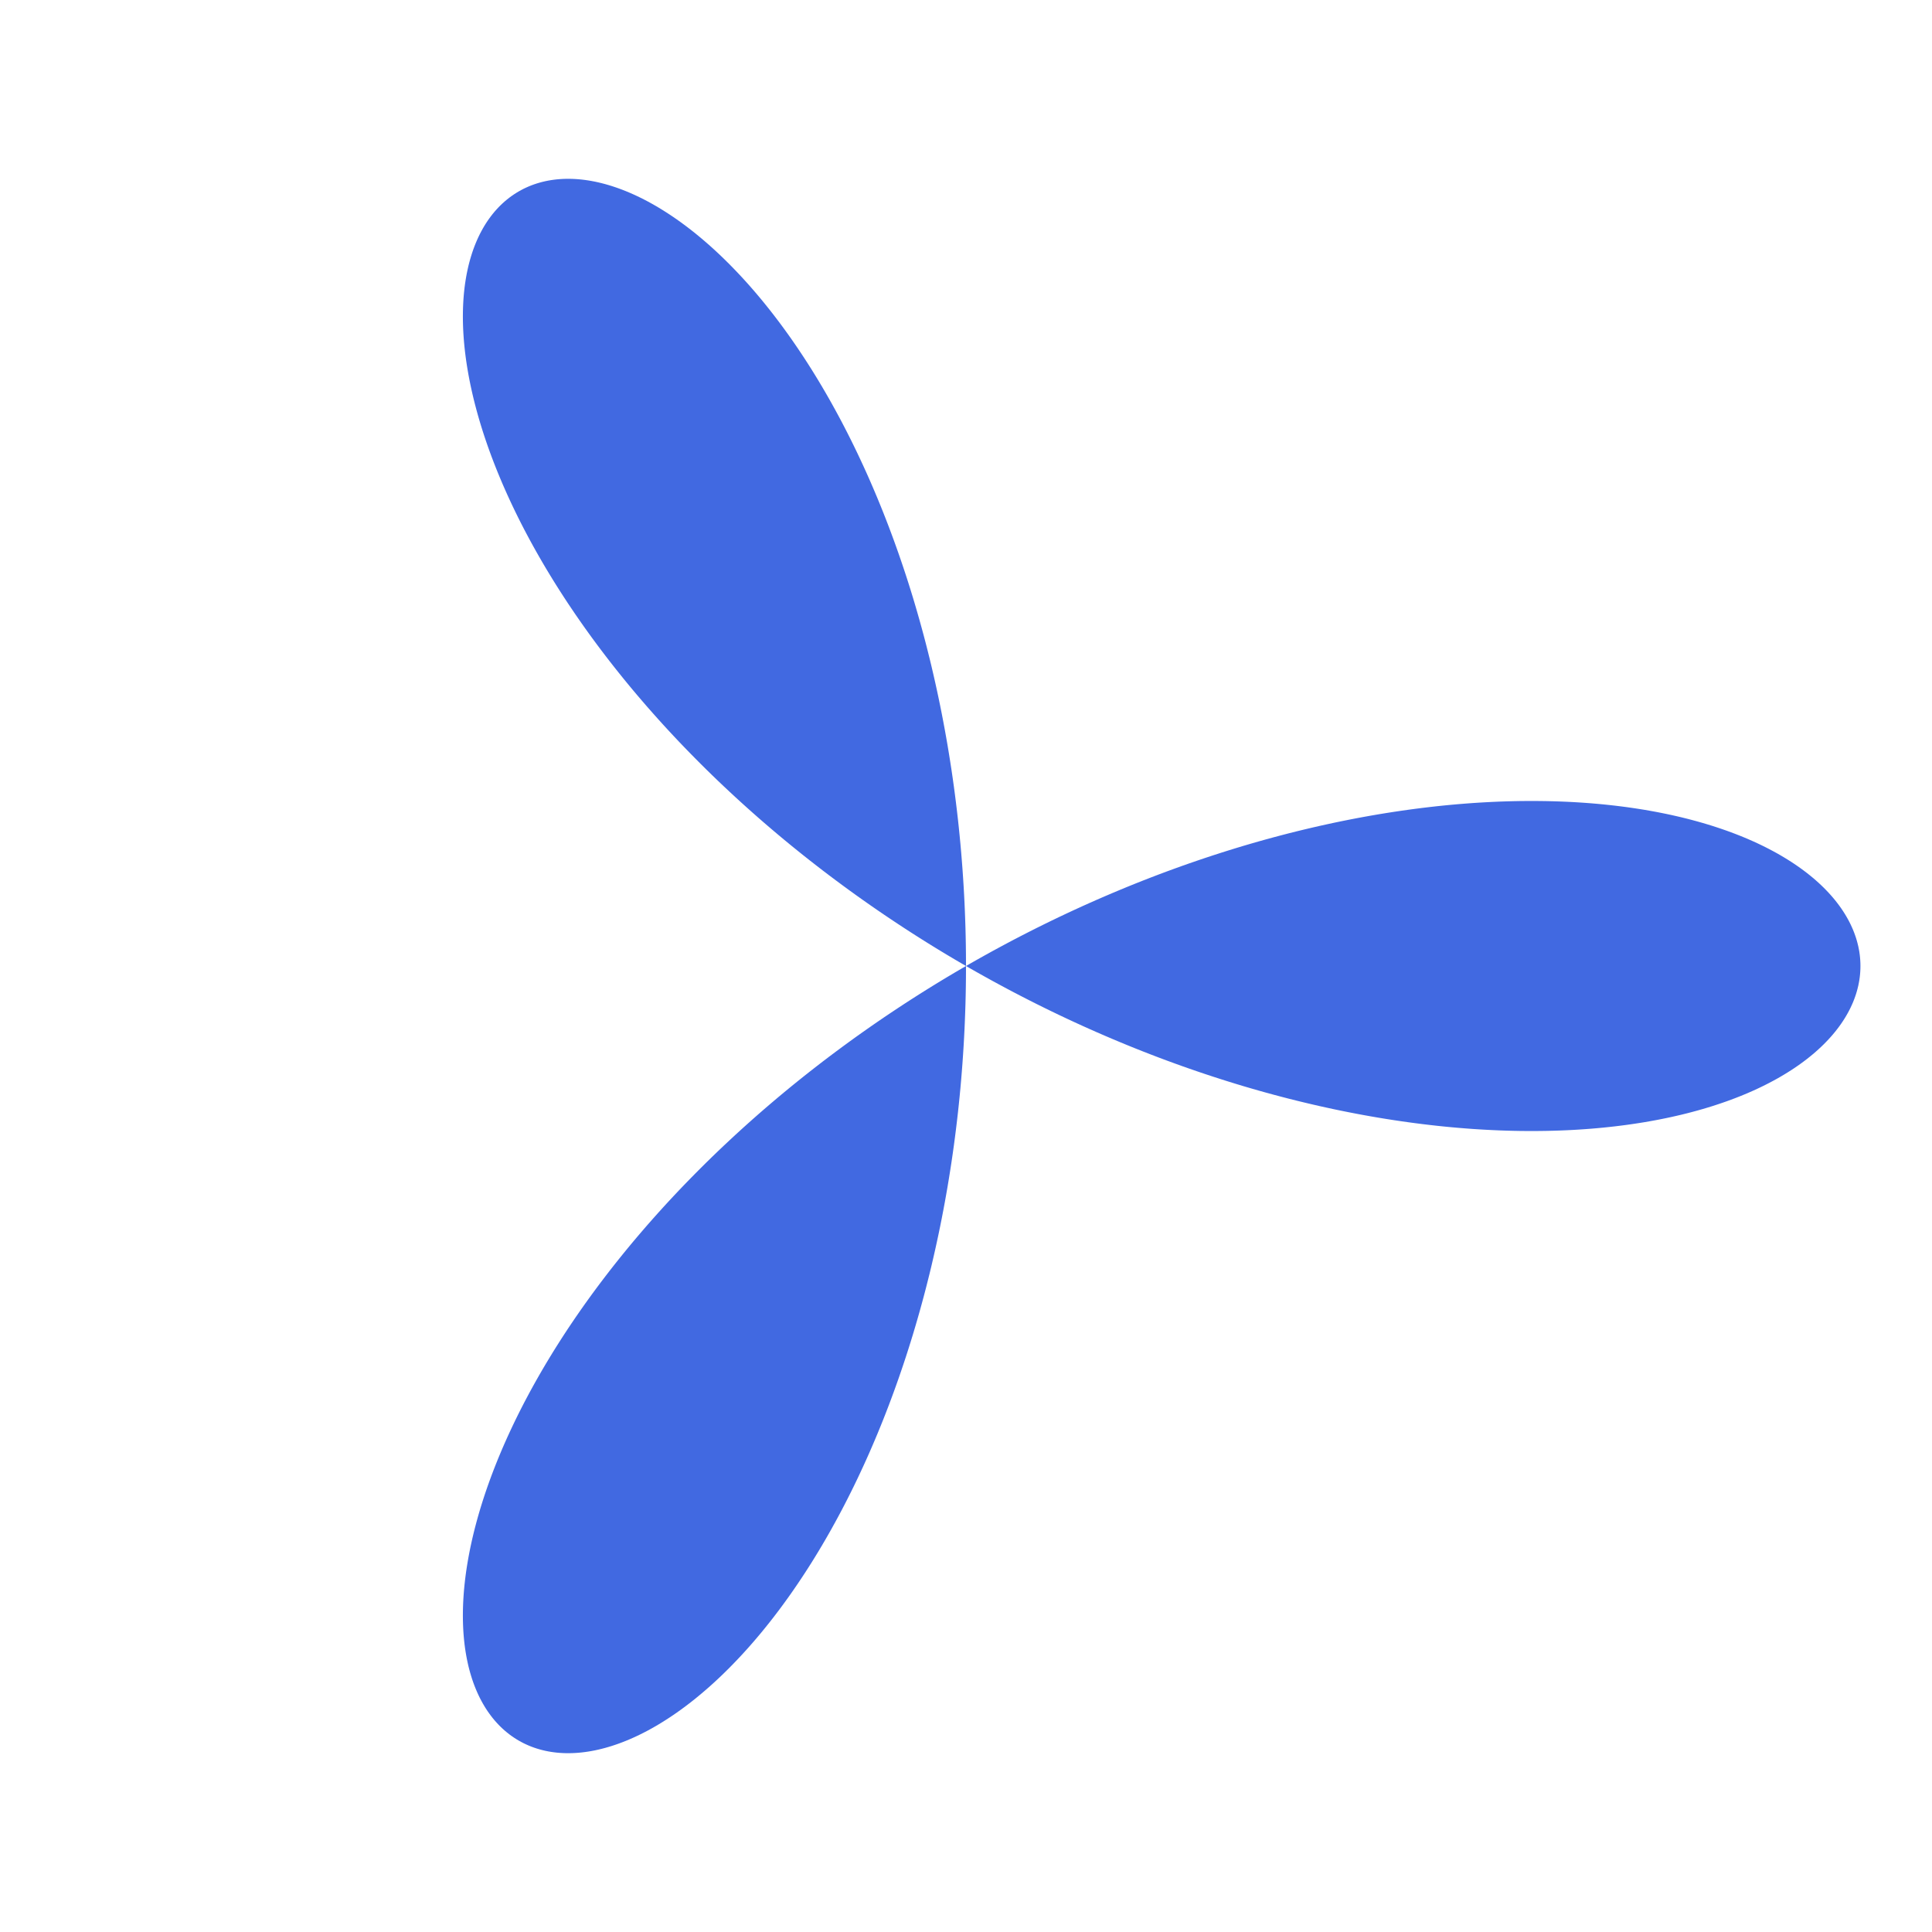 <?xml version="1.0" encoding="UTF-8"?>
<svg xmlns="http://www.w3.org/2000/svg" xmlns:xlink="http://www.w3.org/1999/xlink" width="100%" height="100%" viewBox="0 0 720 720" version="1.1">
  <g id="spiro_3_1_2_87573">
    <path style=" stroke:none;fill-rule:evenodd;fill:rgb(25.49%,41.176%,88.235%);fill-opacity:1;" d="M 693.332 360 L 693.316 361.047 L 693.266 362.098 L 693.184 363.145 L 693.07 364.191 L 692.922 365.234 L 692.738 366.277 L 692.527 367.32 L 692.277 368.359 L 692 369.398 L 691.688 370.434 L 691.34 371.465 L 690.965 372.496 L 690.555 373.52 L 690.109 374.543 L 689.633 375.562 L 689.125 376.574 L 688.586 377.582 L 688.012 378.586 L 687.406 379.586 L 686.77 380.578 L 686.102 381.566 L 685.398 382.547 L 684.664 383.523 L 683.902 384.492 L 683.105 385.453 L 682.277 386.41 L 681.414 387.355 L 680.523 388.297 L 679.602 389.227 L 678.648 390.152 L 677.664 391.066 L 676.648 391.973 L 675.602 392.871 L 674.523 393.758 L 673.418 394.637 L 672.281 395.504 L 671.113 396.363 L 669.914 397.211 L 668.688 398.051 L 667.43 398.875 L 666.145 399.691 L 664.828 400.496 L 663.484 401.289 L 662.109 402.07 L 660.707 402.84 L 659.273 403.598 L 657.816 404.34 L 656.328 405.074 L 654.812 405.793 L 653.27 406.496 L 651.695 407.188 L 650.098 407.867 L 648.473 408.531 L 646.82 409.18 L 645.141 409.816 L 643.434 410.438 L 641.699 411.043 L 639.941 411.633 L 638.156 412.211 L 636.348 412.77 L 634.512 413.316 L 632.652 413.844 L 630.77 414.355 L 628.859 414.855 L 626.926 415.336 L 624.965 415.797 L 622.984 416.246 L 620.977 416.676 L 618.949 417.086 L 616.898 417.484 L 614.824 417.859 L 612.727 418.223 L 610.605 418.562 L 608.465 418.887 L 606.301 419.195 L 604.117 419.48 L 601.914 419.75 L 599.688 420 L 597.441 420.234 L 595.172 420.445 L 592.887 420.641 L 590.582 420.812 L 588.254 420.969 L 585.91 421.105 L 583.547 421.219 L 581.168 421.316 L 578.766 421.391 L 576.348 421.449 L 573.914 421.484 L 571.465 421.5 L 568.996 421.496 L 566.512 421.473 L 564.008 421.426 L 561.492 421.359 L 558.961 421.273 L 556.414 421.164 L 553.852 421.035 L 551.273 420.887 L 548.684 420.719 L 546.078 420.523 L 543.461 420.312 L 540.828 420.078 L 538.184 419.824 L 535.527 419.547 L 532.859 419.246 L 530.18 418.926 L 527.488 418.586 L 524.785 418.223 L 522.074 417.836 L 519.348 417.43 L 516.617 417.004 L 513.871 416.555 L 511.121 416.082 L 508.359 415.59 L 505.59 415.074 L 502.809 414.535 L 500.023 413.977 L 497.23 413.398 L 494.43 412.793 L 491.621 412.172 L 488.809 411.523 L 485.988 410.855 L 483.164 410.168 L 480.332 409.457 L 477.496 408.723 L 474.656 407.969 L 471.812 407.191 L 468.961 406.395 L 466.109 405.574 L 463.254 404.734 L 460.398 403.871 L 457.535 402.984 L 454.672 402.078 L 451.809 401.152 L 448.941 400.203 L 446.074 399.234 L 443.207 398.246 L 440.34 397.234 L 437.473 396.199 L 434.605 395.148 L 431.738 394.074 L 428.875 392.977 L 426.012 391.863 L 423.148 390.727 L 420.289 389.57 L 417.43 388.391 L 414.578 387.195 L 411.727 385.977 L 408.879 384.742 L 406.035 383.484 L 403.195 382.207 L 400.363 380.91 L 397.531 379.594 L 394.707 378.258 L 391.891 376.906 L 389.078 375.531 L 386.273 374.141 L 383.473 372.727 L 380.68 371.297 L 377.895 369.852 L 375.121 368.383 L 372.352 366.898 L 369.59 365.398 L 366.84 363.875 L 364.098 362.34 L 361.363 360.785 L 358.641 359.211 L 355.926 357.621 L 353.223 356.016 L 350.531 354.395 L 347.848 352.754 L 345.18 351.098 L 342.52 349.426 L 339.875 347.738 L 337.242 346.035 L 334.621 344.316 L 332.012 342.582 L 329.414 340.836 L 326.832 339.07 L 324.266 337.293 L 321.711 335.5 L 319.172 333.695 L 316.645 331.875 L 314.137 330.039 L 311.641 328.191 L 309.16 326.332 L 306.695 324.461 L 304.25 322.574 L 301.816 320.676 L 299.402 318.766 L 297.004 316.844 L 294.621 314.91 L 292.258 312.965 L 289.914 311.008 L 287.586 309.039 L 285.273 307.062 L 282.984 305.074 L 280.711 303.074 L 278.457 301.066 L 276.223 299.051 L 274.004 297.023 L 271.809 294.988 L 269.633 292.945 L 267.477 290.895 L 265.34 288.832 L 263.227 286.766 L 261.129 284.688 L 259.059 282.605 L 257.004 280.516 L 254.973 278.422 L 252.961 276.32 L 250.973 274.211 L 249.008 272.098 L 247.062 269.977 L 245.141 267.852 L 243.242 265.723 L 241.363 263.59 L 239.512 261.453 L 237.68 259.312 L 235.871 257.168 L 234.086 255.02 L 232.324 252.867 L 230.59 250.715 L 228.875 248.559 L 227.184 246.402 L 225.52 244.242 L 223.879 242.082 L 222.262 239.922 L 220.668 237.762 L 219.102 235.598 L 217.555 233.438 L 216.039 231.273 L 214.543 229.113 L 213.078 226.953 L 211.633 224.797 L 210.215 222.641 L 208.824 220.484 L 207.457 218.332 L 206.113 216.184 L 204.801 214.035 L 203.508 211.895 L 202.246 209.754 L 201.008 207.617 L 199.797 205.488 L 198.609 203.359 L 197.449 201.238 L 196.316 199.121 L 195.207 197.012 L 194.125 194.906 L 193.07 192.809 L 192.043 190.719 L 191.043 188.633 L 190.066 186.555 L 189.117 184.488 L 188.195 182.426 L 187.297 180.371 L 186.43 178.328 L 185.586 176.293 L 184.77 174.266 L 183.98 172.25 L 183.215 170.242 L 182.48 168.246 L 181.77 166.262 L 181.086 164.285 L 180.43 162.324 L 179.797 160.371 L 179.195 158.434 L 178.617 156.504 L 178.066 154.59 L 177.543 152.688 L 177.043 150.797 L 176.57 148.922 L 176.125 147.062 L 175.707 145.215 L 175.312 143.379 L 174.945 141.562 L 174.605 139.758 L 174.289 137.969 L 174 136.199 L 173.734 134.441 L 173.496 132.699 L 173.285 130.977 L 173.098 129.27 L 172.938 127.582 L 172.801 125.91 L 172.691 124.254 L 172.605 122.617 L 172.547 121 L 172.512 119.402 L 172.5 117.82 L 172.516 116.258 L 172.555 114.719 L 172.617 113.195 L 172.703 111.695 L 172.816 110.211 L 172.953 108.75 L 173.109 107.309 L 173.293 105.891 L 173.504 104.492 L 173.734 103.117 L 173.988 101.762 L 174.266 100.43 L 174.562 99.117 L 174.887 97.832 L 175.234 96.566 L 175.602 95.324 L 175.992 94.105 L 176.402 92.91 L 176.84 91.738 L 177.297 90.594 L 177.773 89.469 L 178.273 88.371 L 178.793 87.297 L 179.336 86.25 L 179.898 85.227 L 180.48 84.227 L 181.082 83.254 L 181.707 82.309 L 182.352 81.387 L 183.016 80.492 L 183.695 79.625 L 184.398 78.781 L 185.121 77.969 L 185.859 77.18 L 186.621 76.418 L 187.398 75.684 L 188.191 74.977 L 189.004 74.301 L 189.836 73.648 L 190.684 73.023 L 191.551 72.43 L 192.434 71.863 L 193.332 71.324 L 194.25 70.816 L 195.18 70.332 L 196.129 69.883 L 197.094 69.457 L 198.074 69.062 L 199.066 68.699 L 200.078 68.363 L 201.102 68.059 L 202.141 67.781 L 203.191 67.535 L 204.258 67.316 L 205.34 67.129 L 206.434 66.973 L 207.539 66.844 L 208.66 66.75 L 209.789 66.68 L 210.934 66.645 L 212.09 66.641 L 213.258 66.664 L 214.438 66.719 L 215.629 66.805 L 216.828 66.922 L 218.039 67.07 L 219.262 67.246 L 220.492 67.457 L 221.734 67.695 L 222.984 67.969 L 224.242 68.27 L 225.512 68.602 L 226.789 68.969 L 228.074 69.363 L 229.363 69.789 L 230.664 70.246 L 231.973 70.734 L 233.289 71.254 L 234.609 71.805 L 235.938 72.387 L 237.27 73 L 238.609 73.645 L 239.953 74.32 L 241.305 75.023 L 242.656 75.762 L 244.016 76.531 L 245.379 77.328 L 246.746 78.16 L 248.117 79.023 L 249.492 79.914 L 250.871 80.836 L 252.25 81.789 L 253.633 82.773 L 255.02 83.789 L 256.406 84.836 L 257.793 85.91 L 259.184 87.016 L 260.57 88.156 L 261.961 89.32 L 263.355 90.52 L 264.746 91.746 L 266.137 93.004 L 267.527 94.289 L 268.914 95.605 L 270.305 96.953 L 271.691 98.328 L 273.074 99.734 L 274.457 101.172 L 275.84 102.633 L 277.219 104.129 L 278.594 105.648 L 279.965 107.199 L 281.332 108.777 L 282.699 110.387 L 284.059 112.023 L 285.414 113.688 L 286.766 115.379 L 288.113 117.098 L 289.453 118.848 L 290.789 120.621 L 292.117 122.426 L 293.441 124.254 L 294.762 126.109 L 296.07 127.996 L 297.375 129.906 L 298.672 131.84 L 299.961 133.805 L 301.246 135.793 L 302.52 137.805 L 303.785 139.848 L 305.043 141.91 L 306.289 144 L 307.531 146.117 L 308.762 148.258 L 309.98 150.422 L 311.191 152.609 L 312.395 154.824 L 313.586 157.059 L 314.766 159.32 L 315.934 161.602 L 317.094 163.91 L 318.242 166.238 L 319.379 168.59 L 320.5 170.965 L 321.613 173.359 L 322.715 175.777 L 323.805 178.215 L 324.879 180.676 L 325.941 183.156 L 326.992 185.656 L 328.027 188.18 L 329.055 190.723 L 330.062 193.285 L 331.059 195.867 L 332.039 198.465 L 333.008 201.086 L 333.961 203.723 L 334.902 206.379 L 335.824 209.055 L 336.734 211.746 L 337.629 214.457 L 338.508 217.184 L 339.371 219.926 L 340.219 222.688 L 341.047 225.461 L 341.863 228.254 L 342.664 231.062 L 343.445 233.883 L 344.215 236.723 L 344.965 239.574 L 345.695 242.438 L 346.414 245.32 L 347.113 248.211 L 347.793 251.121 L 348.457 254.039 L 349.105 256.973 L 349.734 259.914 L 350.348 262.871 L 350.941 265.84 L 351.516 268.816 L 352.074 271.805 L 352.613 274.805 L 353.137 277.816 L 353.637 280.836 L 354.121 283.863 L 354.59 286.902 L 355.035 289.949 L 355.465 293.004 L 355.871 296.066 L 356.262 299.137 L 356.633 302.215 L 356.988 305.301 L 357.32 308.391 L 357.633 311.488 L 357.93 314.59 L 358.203 317.699 L 358.457 320.812 L 358.695 323.93 L 358.91 327.051 L 359.109 330.18 L 359.285 333.309 L 359.445 336.441 L 359.582 339.578 L 359.699 342.715 L 359.801 345.855 L 359.879 348.996 L 359.938 352.141 L 359.977 355.281 L 359.996 358.426 L 359.996 361.574 L 359.977 364.719 L 359.938 367.859 L 359.879 371.004 L 359.801 374.145 L 359.699 377.285 L 359.582 380.422 L 359.445 383.559 L 359.285 386.691 L 359.109 389.82 L 358.91 392.949 L 358.695 396.07 L 358.457 399.188 L 358.203 402.301 L 357.93 405.41 L 357.633 408.512 L 357.32 411.609 L 356.988 414.699 L 356.633 417.785 L 356.262 420.863 L 355.871 423.934 L 355.465 426.996 L 355.035 430.051 L 354.59 433.098 L 354.121 436.137 L 353.637 439.164 L 353.137 442.184 L 352.613 445.195 L 352.074 448.195 L 351.516 451.184 L 350.941 454.16 L 350.348 457.129 L 349.734 460.086 L 349.105 463.027 L 348.457 465.961 L 347.793 468.879 L 347.113 471.789 L 346.414 474.68 L 345.695 477.562 L 344.965 480.426 L 344.215 483.277 L 343.445 486.117 L 342.664 488.938 L 341.863 491.746 L 341.047 494.539 L 340.219 497.312 L 339.371 500.074 L 338.508 502.816 L 337.629 505.543 L 336.734 508.254 L 335.824 510.945 L 334.902 513.621 L 333.961 516.277 L 333.008 518.914 L 332.039 521.535 L 331.059 524.133 L 330.062 526.715 L 329.055 529.277 L 328.027 531.82 L 326.992 534.344 L 325.941 536.844 L 324.879 539.324 L 323.805 541.785 L 322.715 544.223 L 321.613 546.641 L 320.5 549.035 L 319.379 551.41 L 318.242 553.762 L 317.094 556.09 L 315.934 558.398 L 314.766 560.68 L 313.586 562.941 L 312.395 565.176 L 311.191 567.391 L 309.98 569.578 L 308.762 571.742 L 307.531 573.883 L 306.289 576 L 305.043 578.09 L 303.785 580.152 L 302.52 582.195 L 301.246 584.207 L 299.961 586.195 L 298.672 588.16 L 297.375 590.094 L 296.07 592.004 L 294.762 593.891 L 293.441 595.746 L 292.117 597.574 L 290.789 599.379 L 289.453 601.152 L 288.113 602.902 L 286.766 604.621 L 285.414 606.312 L 284.059 607.977 L 282.699 609.613 L 281.332 611.223 L 279.965 612.801 L 278.594 614.352 L 277.219 615.871 L 275.84 617.367 L 274.457 618.828 L 273.074 620.266 L 271.691 621.672 L 270.305 623.047 L 268.914 624.395 L 267.527 625.711 L 266.137 626.996 L 264.746 628.254 L 263.355 629.48 L 261.961 630.68 L 260.57 631.844 L 259.184 632.984 L 257.793 634.09 L 256.406 635.164 L 255.02 636.211 L 253.633 637.227 L 252.25 638.211 L 250.871 639.164 L 249.492 640.086 L 248.117 640.977 L 246.746 641.84 L 245.379 642.672 L 244.016 643.469 L 242.656 644.238 L 241.305 644.977 L 239.953 645.68 L 238.609 646.355 L 237.27 647 L 235.938 647.613 L 234.609 648.195 L 233.289 648.746 L 231.973 649.266 L 230.664 649.754 L 229.363 650.211 L 228.074 650.637 L 226.789 651.031 L 225.512 651.398 L 224.242 651.73 L 222.984 652.031 L 221.734 652.305 L 220.492 652.543 L 219.262 652.754 L 218.039 652.93 L 216.828 653.078 L 215.629 653.195 L 214.438 653.281 L 213.258 653.336 L 212.09 653.359 L 210.934 653.355 L 209.789 653.32 L 208.66 653.25 L 207.539 653.156 L 206.434 653.027 L 205.34 652.871 L 204.258 652.684 L 203.191 652.465 L 202.141 652.219 L 201.102 651.941 L 200.078 651.637 L 199.066 651.301 L 198.074 650.938 L 197.094 650.543 L 196.129 650.117 L 195.18 649.668 L 194.25 649.184 L 193.332 648.676 L 192.434 648.137 L 191.551 647.57 L 190.684 646.977 L 189.836 646.352 L 189.004 645.699 L 188.191 645.023 L 187.398 644.316 L 186.621 643.582 L 185.859 642.82 L 185.121 642.031 L 184.398 641.219 L 183.695 640.375 L 183.016 639.508 L 182.352 638.613 L 181.707 637.691 L 181.082 636.746 L 180.48 635.773 L 179.898 634.773 L 179.336 633.75 L 178.793 632.703 L 178.273 631.629 L 177.773 630.531 L 177.297 629.406 L 176.84 628.262 L 176.402 627.09 L 175.992 625.895 L 175.602 624.676 L 175.234 623.434 L 174.887 622.168 L 174.562 620.883 L 174.266 619.57 L 173.988 618.238 L 173.734 616.883 L 173.504 615.508 L 173.293 614.109 L 173.109 612.691 L 172.953 611.25 L 172.816 609.789 L 172.703 608.305 L 172.617 606.805 L 172.555 605.281 L 172.516 603.742 L 172.5 602.18 L 172.512 600.598 L 172.547 599 L 172.605 597.383 L 172.691 595.746 L 172.801 594.09 L 172.938 592.418 L 173.098 590.73 L 173.285 589.023 L 173.496 587.301 L 173.734 585.559 L 174 583.801 L 174.289 582.031 L 174.605 580.242 L 174.945 578.438 L 175.312 576.621 L 175.707 574.785 L 176.125 572.938 L 176.57 571.078 L 177.043 569.203 L 177.543 567.312 L 178.066 565.41 L 178.617 563.496 L 179.195 561.566 L 179.797 559.629 L 180.43 557.676 L 181.086 555.715 L 181.77 553.738 L 182.48 551.754 L 183.215 549.758 L 183.98 547.75 L 184.77 545.734 L 185.586 543.707 L 186.43 541.672 L 187.297 539.629 L 188.195 537.574 L 189.117 535.512 L 190.066 533.445 L 191.043 531.367 L 192.043 529.281 L 193.07 527.191 L 194.125 525.094 L 195.207 522.988 L 196.316 520.879 L 197.449 518.762 L 198.609 516.641 L 199.797 514.512 L 201.008 512.383 L 202.246 510.246 L 203.508 508.105 L 204.801 505.965 L 206.113 503.816 L 207.457 501.668 L 208.824 499.516 L 210.215 497.359 L 211.633 495.203 L 213.078 493.047 L 214.543 490.887 L 216.039 488.727 L 217.555 486.562 L 219.102 484.402 L 220.668 482.238 L 222.262 480.078 L 223.879 477.918 L 225.52 475.758 L 227.184 473.598 L 228.875 471.441 L 230.59 469.285 L 232.324 467.133 L 234.086 464.98 L 235.871 462.832 L 237.68 460.688 L 239.512 458.547 L 241.363 456.41 L 243.242 454.277 L 245.141 452.148 L 247.062 450.023 L 249.008 447.902 L 250.973 445.789 L 252.961 443.68 L 254.973 441.578 L 257.004 439.484 L 259.059 437.395 L 261.129 435.312 L 263.227 433.234 L 265.34 431.168 L 267.477 429.105 L 269.633 427.055 L 271.809 425.012 L 274.004 422.977 L 276.223 420.949 L 278.457 418.934 L 280.711 416.926 L 282.984 414.926 L 285.273 412.938 L 287.586 410.961 L 289.914 408.992 L 292.258 407.035 L 294.621 405.09 L 297.004 403.156 L 299.402 401.234 L 301.816 399.324 L 304.25 397.426 L 306.695 395.539 L 309.16 393.668 L 311.641 391.809 L 314.137 389.961 L 316.645 388.125 L 319.172 386.305 L 321.711 384.5 L 324.266 382.707 L 326.832 380.93 L 329.414 379.164 L 332.012 377.418 L 334.621 375.684 L 337.242 373.965 L 339.875 372.262 L 342.52 370.574 L 345.18 368.902 L 347.848 367.246 L 350.531 365.605 L 353.223 363.984 L 355.926 362.379 L 358.641 360.789 L 361.363 359.215 L 364.098 357.66 L 366.84 356.125 L 369.59 354.602 L 372.352 353.102 L 375.121 351.617 L 377.895 350.148 L 380.68 348.703 L 383.473 347.273 L 386.273 345.859 L 389.078 344.469 L 391.891 343.094 L 394.707 341.742 L 397.531 340.406 L 400.363 339.09 L 403.195 337.793 L 406.035 336.516 L 408.879 335.258 L 411.727 334.023 L 414.578 332.805 L 417.43 331.609 L 420.289 330.43 L 423.148 329.273 L 426.012 328.137 L 428.875 327.023 L 431.738 325.926 L 434.605 324.852 L 437.473 323.801 L 440.34 322.766 L 443.207 321.754 L 446.074 320.766 L 448.941 319.797 L 451.809 318.848 L 454.672 317.922 L 457.535 317.016 L 460.398 316.129 L 463.254 315.266 L 466.109 314.426 L 468.961 313.605 L 471.812 312.809 L 474.656 312.031 L 477.496 311.277 L 480.332 310.543 L 483.164 309.832 L 485.988 309.145 L 488.809 308.477 L 491.621 307.828 L 494.43 307.207 L 497.23 306.602 L 500.023 306.023 L 502.809 305.465 L 505.59 304.926 L 508.359 304.41 L 511.121 303.918 L 513.871 303.445 L 516.617 302.996 L 519.348 302.57 L 522.074 302.164 L 524.785 301.777 L 527.488 301.414 L 530.18 301.074 L 532.859 300.754 L 535.527 300.453 L 538.184 300.176 L 540.828 299.922 L 543.461 299.688 L 546.078 299.477 L 548.684 299.281 L 551.273 299.113 L 553.852 298.965 L 556.414 298.836 L 558.961 298.727 L 561.492 298.641 L 564.008 298.574 L 566.512 298.527 L 568.996 298.504 L 571.465 298.5 L 573.914 298.516 L 576.348 298.551 L 578.766 298.609 L 581.168 298.684 L 583.547 298.781 L 585.91 298.895 L 588.254 299.031 L 590.582 299.188 L 592.887 299.359 L 595.172 299.555 L 597.441 299.766 L 599.688 300 L 601.914 300.25 L 604.117 300.52 L 606.301 300.805 L 608.465 301.113 L 610.605 301.438 L 612.727 301.777 L 614.824 302.141 L 616.898 302.516 L 618.949 302.914 L 620.977 303.324 L 622.984 303.754 L 624.965 304.203 L 626.926 304.664 L 628.859 305.145 L 630.77 305.645 L 632.652 306.156 L 634.512 306.684 L 636.348 307.23 L 638.156 307.789 L 639.941 308.367 L 641.699 308.957 L 643.434 309.562 L 645.141 310.184 L 646.82 310.82 L 648.473 311.469 L 650.098 312.133 L 651.695 312.812 L 653.27 313.504 L 654.812 314.207 L 656.328 314.926 L 657.816 315.66 L 659.273 316.402 L 660.707 317.16 L 662.109 317.93 L 663.484 318.711 L 664.828 319.504 L 666.145 320.309 L 667.43 321.125 L 668.688 321.949 L 669.914 322.789 L 671.113 323.637 L 672.281 324.496 L 673.418 325.363 L 674.523 326.242 L 675.602 327.129 L 676.648 328.027 L 677.664 328.934 L 678.648 329.848 L 679.602 330.773 L 680.523 331.703 L 681.414 332.645 L 682.277 333.59 L 683.105 334.547 L 683.902 335.508 L 684.664 336.477 L 685.398 337.453 L 686.102 338.434 L 686.77 339.422 L 687.406 340.414 L 688.012 341.414 L 688.586 342.418 L 689.125 343.426 L 689.633 344.438 L 690.109 345.457 L 690.555 346.48 L 690.965 347.504 L 691.34 348.535 L 691.688 349.566 L 692 350.602 L 692.277 351.641 L 692.527 352.68 L 692.738 353.723 L 692.922 354.766 L 693.07 355.809 L 693.184 356.855 L 693.266 357.902 L 693.316 358.953 Z M 693.332 360 "/>
  </g>
</svg>
